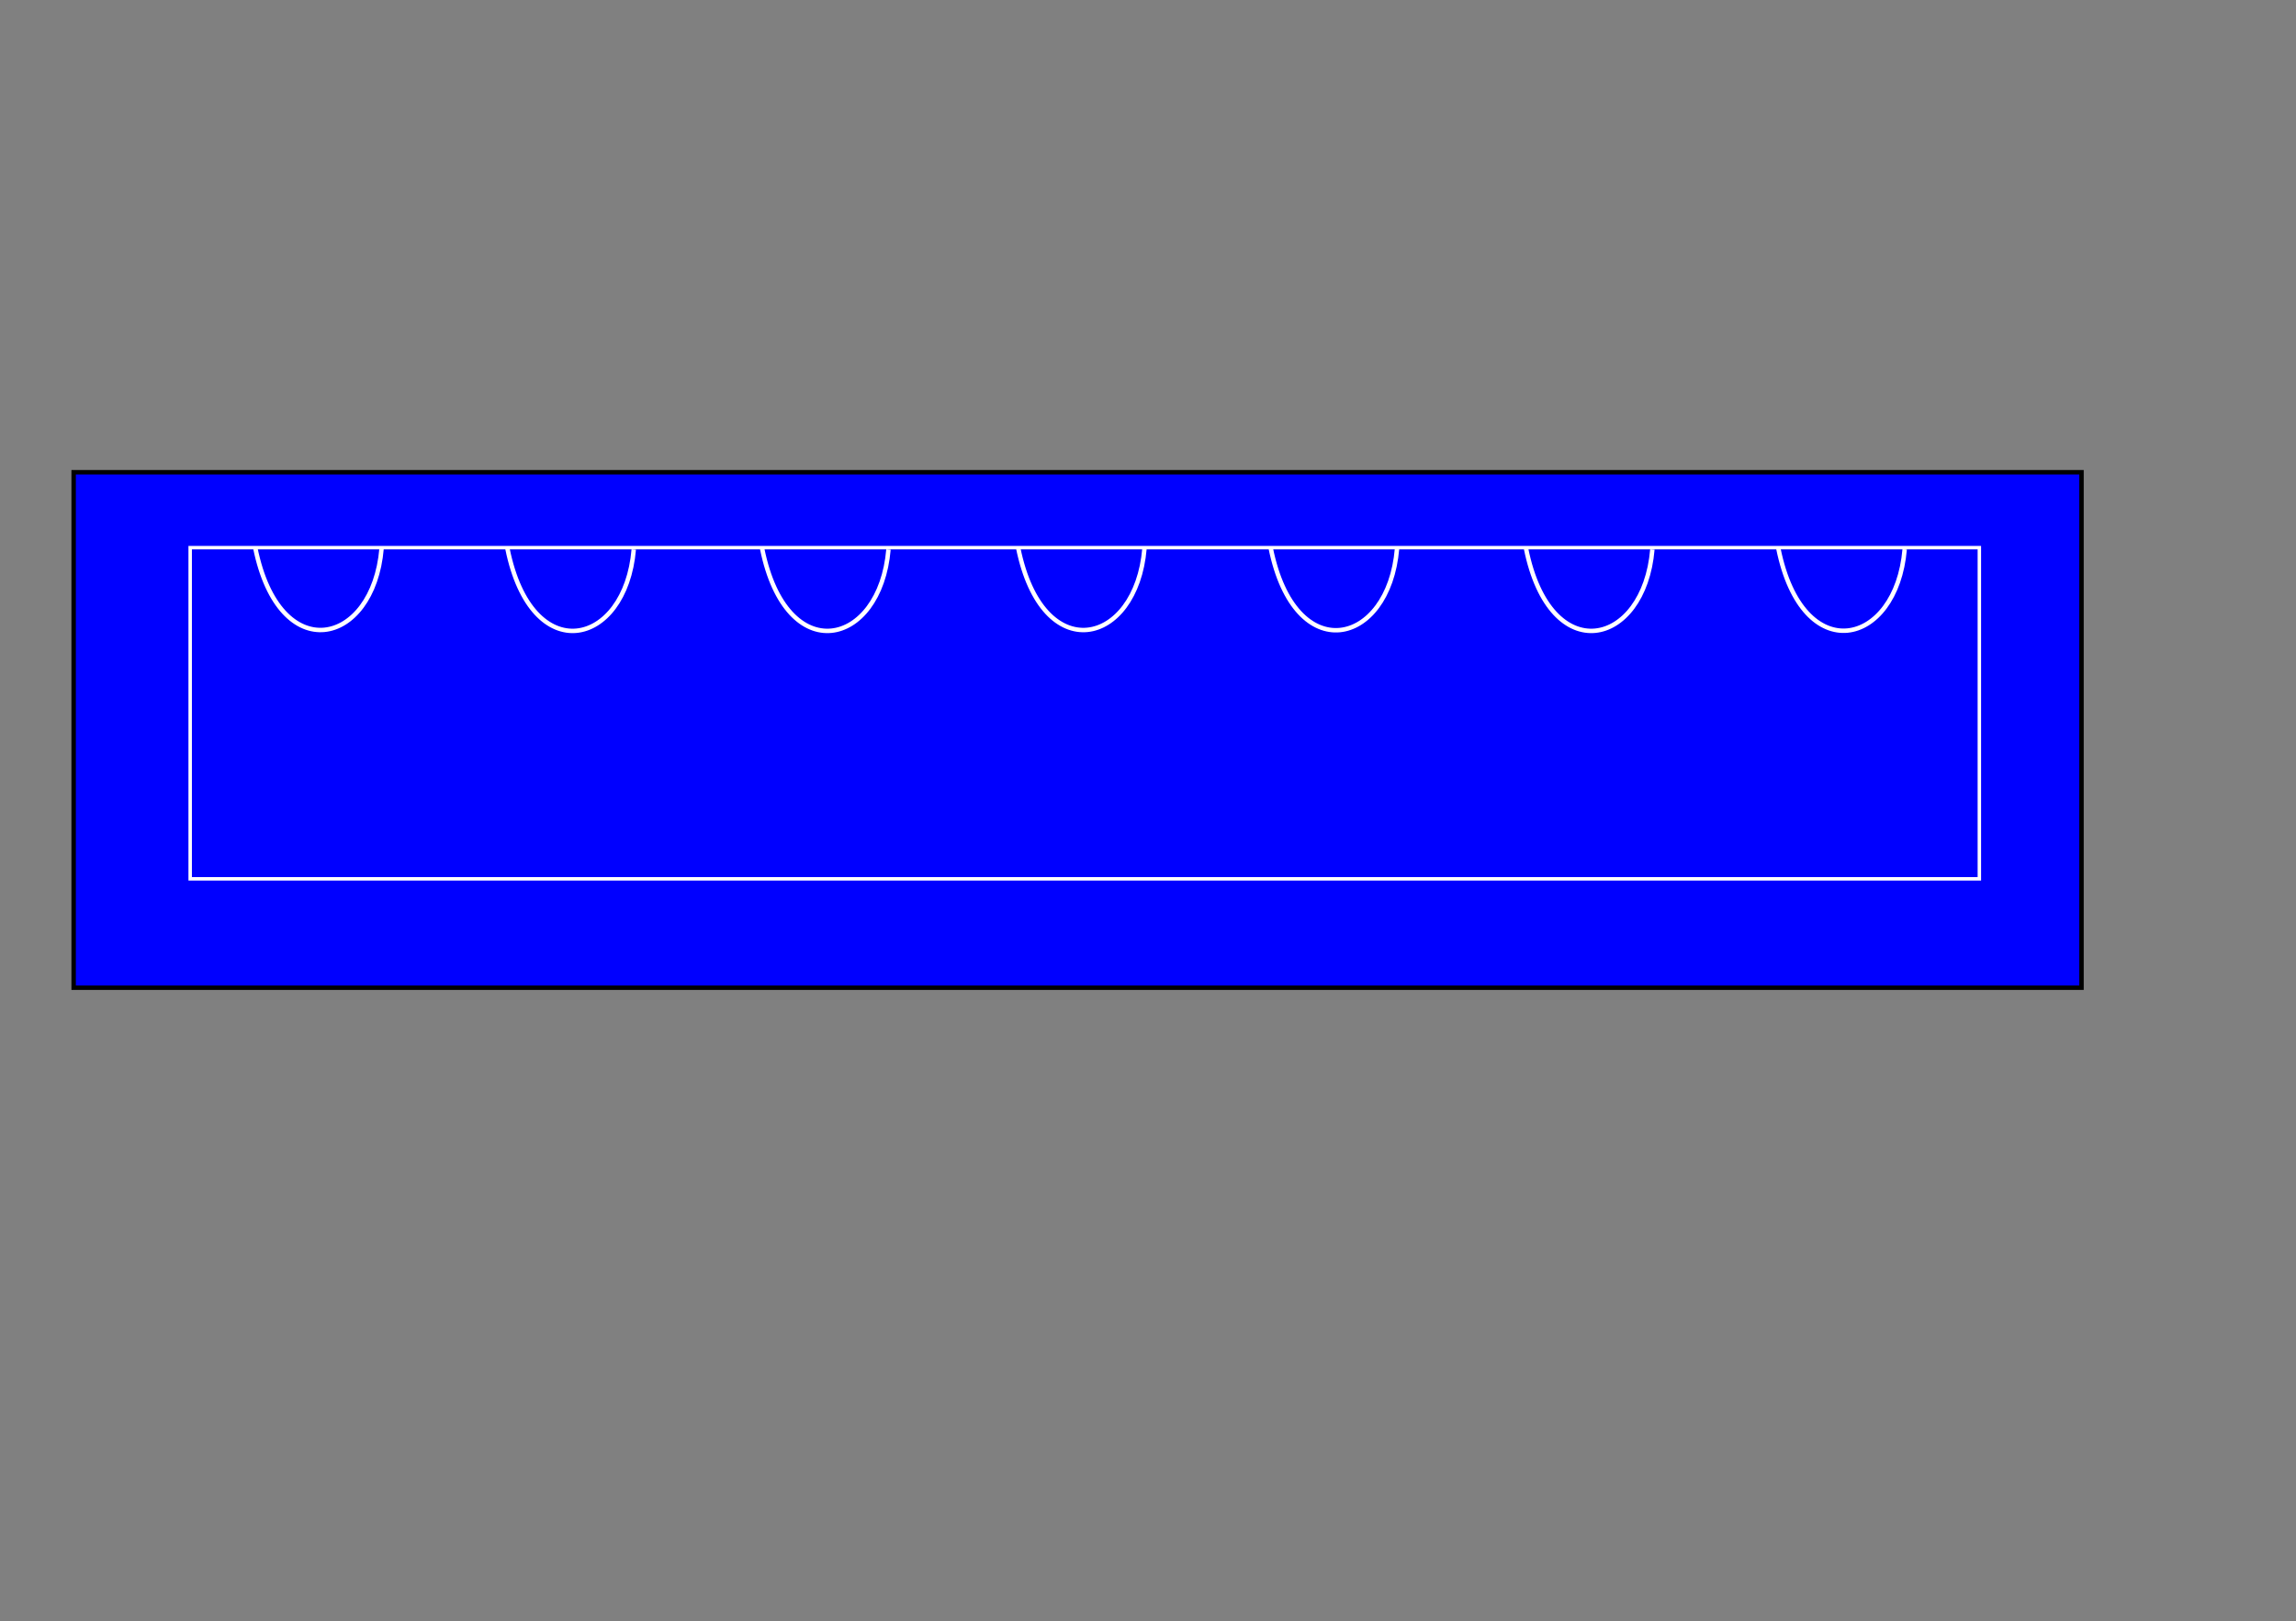 <?xml version="1.0" encoding="UTF-8" standalone="no"?>
<!-- Created with Inkscape (http://www.inkscape.org/) -->

<svg
   xmlns:dc="http://purl.org/dc/elements/1.1/"
   xmlns:cc="http://creativecommons.org/ns#"
   xmlns:rdf="http://www.w3.org/1999/02/22-rdf-syntax-ns#"
   xmlns:svg="http://www.w3.org/2000/svg"
   xmlns="http://www.w3.org/2000/svg"
   xmlns:sodipodi="http://sodipodi.sourceforge.net/DTD/sodipodi-0.dtd"
   xmlns:inkscape="http://www.inkscape.org/namespaces/inkscape"
   width="500mm"
   height="353mm"
   viewBox="0 0 500 353"
   version="1.1"
   id="svg8"
   inkscape:version="0.92.1 r15371"
   sodipodi:docname="blueprint_visao_frontal.svg"
   inkscape:export-filename="/home/kleytonleite@ufgd.edu.br/Documentos/Pessoal/restaumcgi/blueprint_visao_frontal.svg.png"
   inkscape:export-xdpi="96"
   inkscape:export-ydpi="96">
  <rect x="0" y="0" width="500" height="353" fill="#808080" stroke="none"/>
  <defs
     id="defs2" />
  <sodipodi:namedview
     id="base"
     pagecolor="#ffffff"
     bordercolor="#666666"
     borderopacity="1.0"
     inkscape:pageopacity="0.0"
     inkscape:pageshadow="2"
     inkscape:zoom="0.24748737"
     inkscape:cx="578.28502"
     inkscape:cy="631.1351"
     inkscape:document-units="mm"
     inkscape:current-layer="layer1"
     showgrid="false"
     height="593mm"
     units="mm"
     inkscape:window-width="1680"
     inkscape:window-height="986"
     inkscape:window-x="0"
     inkscape:window-y="27"
     inkscape:window-maximized="1" />
  <g
     inkscape:groupmode="layer"
     id="layer2"
     inkscape:label="Camada 2"
     style="display:inline">
    <rect
       style="opacity:1;fill:#0000ff;fill-opacity:1;stroke:#000000;stroke-width:0.965;stroke-miterlimit:3.7;stroke-dasharray:none;stroke-opacity:1;paint-order:normal"
       id="rect4588"
       width="437.253"
       height="112.253"
       x="16.036"
       y="102.836" />
  </g>
  <g
     inkscape:label="Camada 1"
     inkscape:groupmode="layer"
     id="layer1"
     transform="translate(0,56)"
     style="display:inline">
    <rect
       id="rect3686"
       width="389.629"
       height="72.12"
       x="41.416"
       y="63.259"
       style="fill:none;stroke:#ffffff;stroke-width:0.751;stroke-miterlimit:4;stroke-dasharray:none;stroke-opacity:1;" />
    <path
       style="fill:none;stroke:#ffffff;stroke-width:0.965;stroke-linecap:butt;stroke-linejoin:miter;stroke-miterlimit:4;stroke-dasharray:none;stroke-opacity:1;"
       d="m 55.585,63.273 c 5.294,26.213 25.707,21.414 27.51,0.181"
       id="path4503"
       inkscape:connector-curvature="0"
       sodipodi:nodetypes="cc" />
    <path
       style="fill:none;stroke:#ffffff;stroke-width:0.965;stroke-linecap:butt;stroke-linejoin:miter;stroke-miterlimit:4;stroke-dasharray:none;stroke-opacity:1;"
       d="m 110.504,63.467 c 5.294,26.213 25.707,21.414 27.51,0.181"
       id="path4503-3"
       inkscape:connector-curvature="0"
       sodipodi:nodetypes="cc" />
    <path
       style="fill:none;stroke:#ffffff;stroke-width:0.965;stroke-linecap:butt;stroke-linejoin:miter;stroke-miterlimit:4;stroke-dasharray:none;stroke-opacity:1;"
       d="m 165.972,63.467 c 5.294,26.213 25.707,21.414 27.51,0.181"
       id="path4503-3-6"
       inkscape:connector-curvature="0"
       sodipodi:nodetypes="cc" />
    <path
       style="fill:none;stroke:#ffffff;stroke-width:0.965;stroke-linecap:butt;stroke-linejoin:miter;stroke-miterlimit:4;stroke-dasharray:none;stroke-opacity:1;"
       d="m 221.723,63.278 c 5.294,26.213 25.707,21.414 27.51,0.181"
       id="path4503-3-6-7"
       inkscape:connector-curvature="0"
       sodipodi:nodetypes="cc" />
    <path
       style="fill:none;stroke:#ffffff;stroke-width:0.965;stroke-linecap:butt;stroke-linejoin:miter;stroke-miterlimit:4;stroke-dasharray:none;stroke-opacity:1;"
       d="m 276.719,63.325 c 5.294,26.213 25.707,21.414 27.51,0.181"
       id="path4503-3-6-5"
       inkscape:connector-curvature="0"
       sodipodi:nodetypes="cc" />
    <path
       style="fill:none;stroke:#ffffff;stroke-width:0.965;stroke-linecap:butt;stroke-linejoin:miter;stroke-miterlimit:4;stroke-dasharray:none;stroke-opacity:1;"
       d="m 332.328,63.467 c 5.294,26.213 25.707,21.414 27.51,0.181"
       id="path4503-3-6-3"
       inkscape:connector-curvature="0"
       sodipodi:nodetypes="cc" />
    <path
       style="fill:none;stroke:#ffffff;stroke-width:0.965;stroke-linecap:butt;stroke-linejoin:miter;stroke-miterlimit:4;stroke-dasharray:none;stroke-opacity:1;"
       d="m 387.271,63.431 c 5.294,26.213 25.707,21.414 27.51,0.181"
       id="path4503-3-6-56"
       inkscape:connector-curvature="0"
       sodipodi:nodetypes="cc" />
  </g>
</svg>
